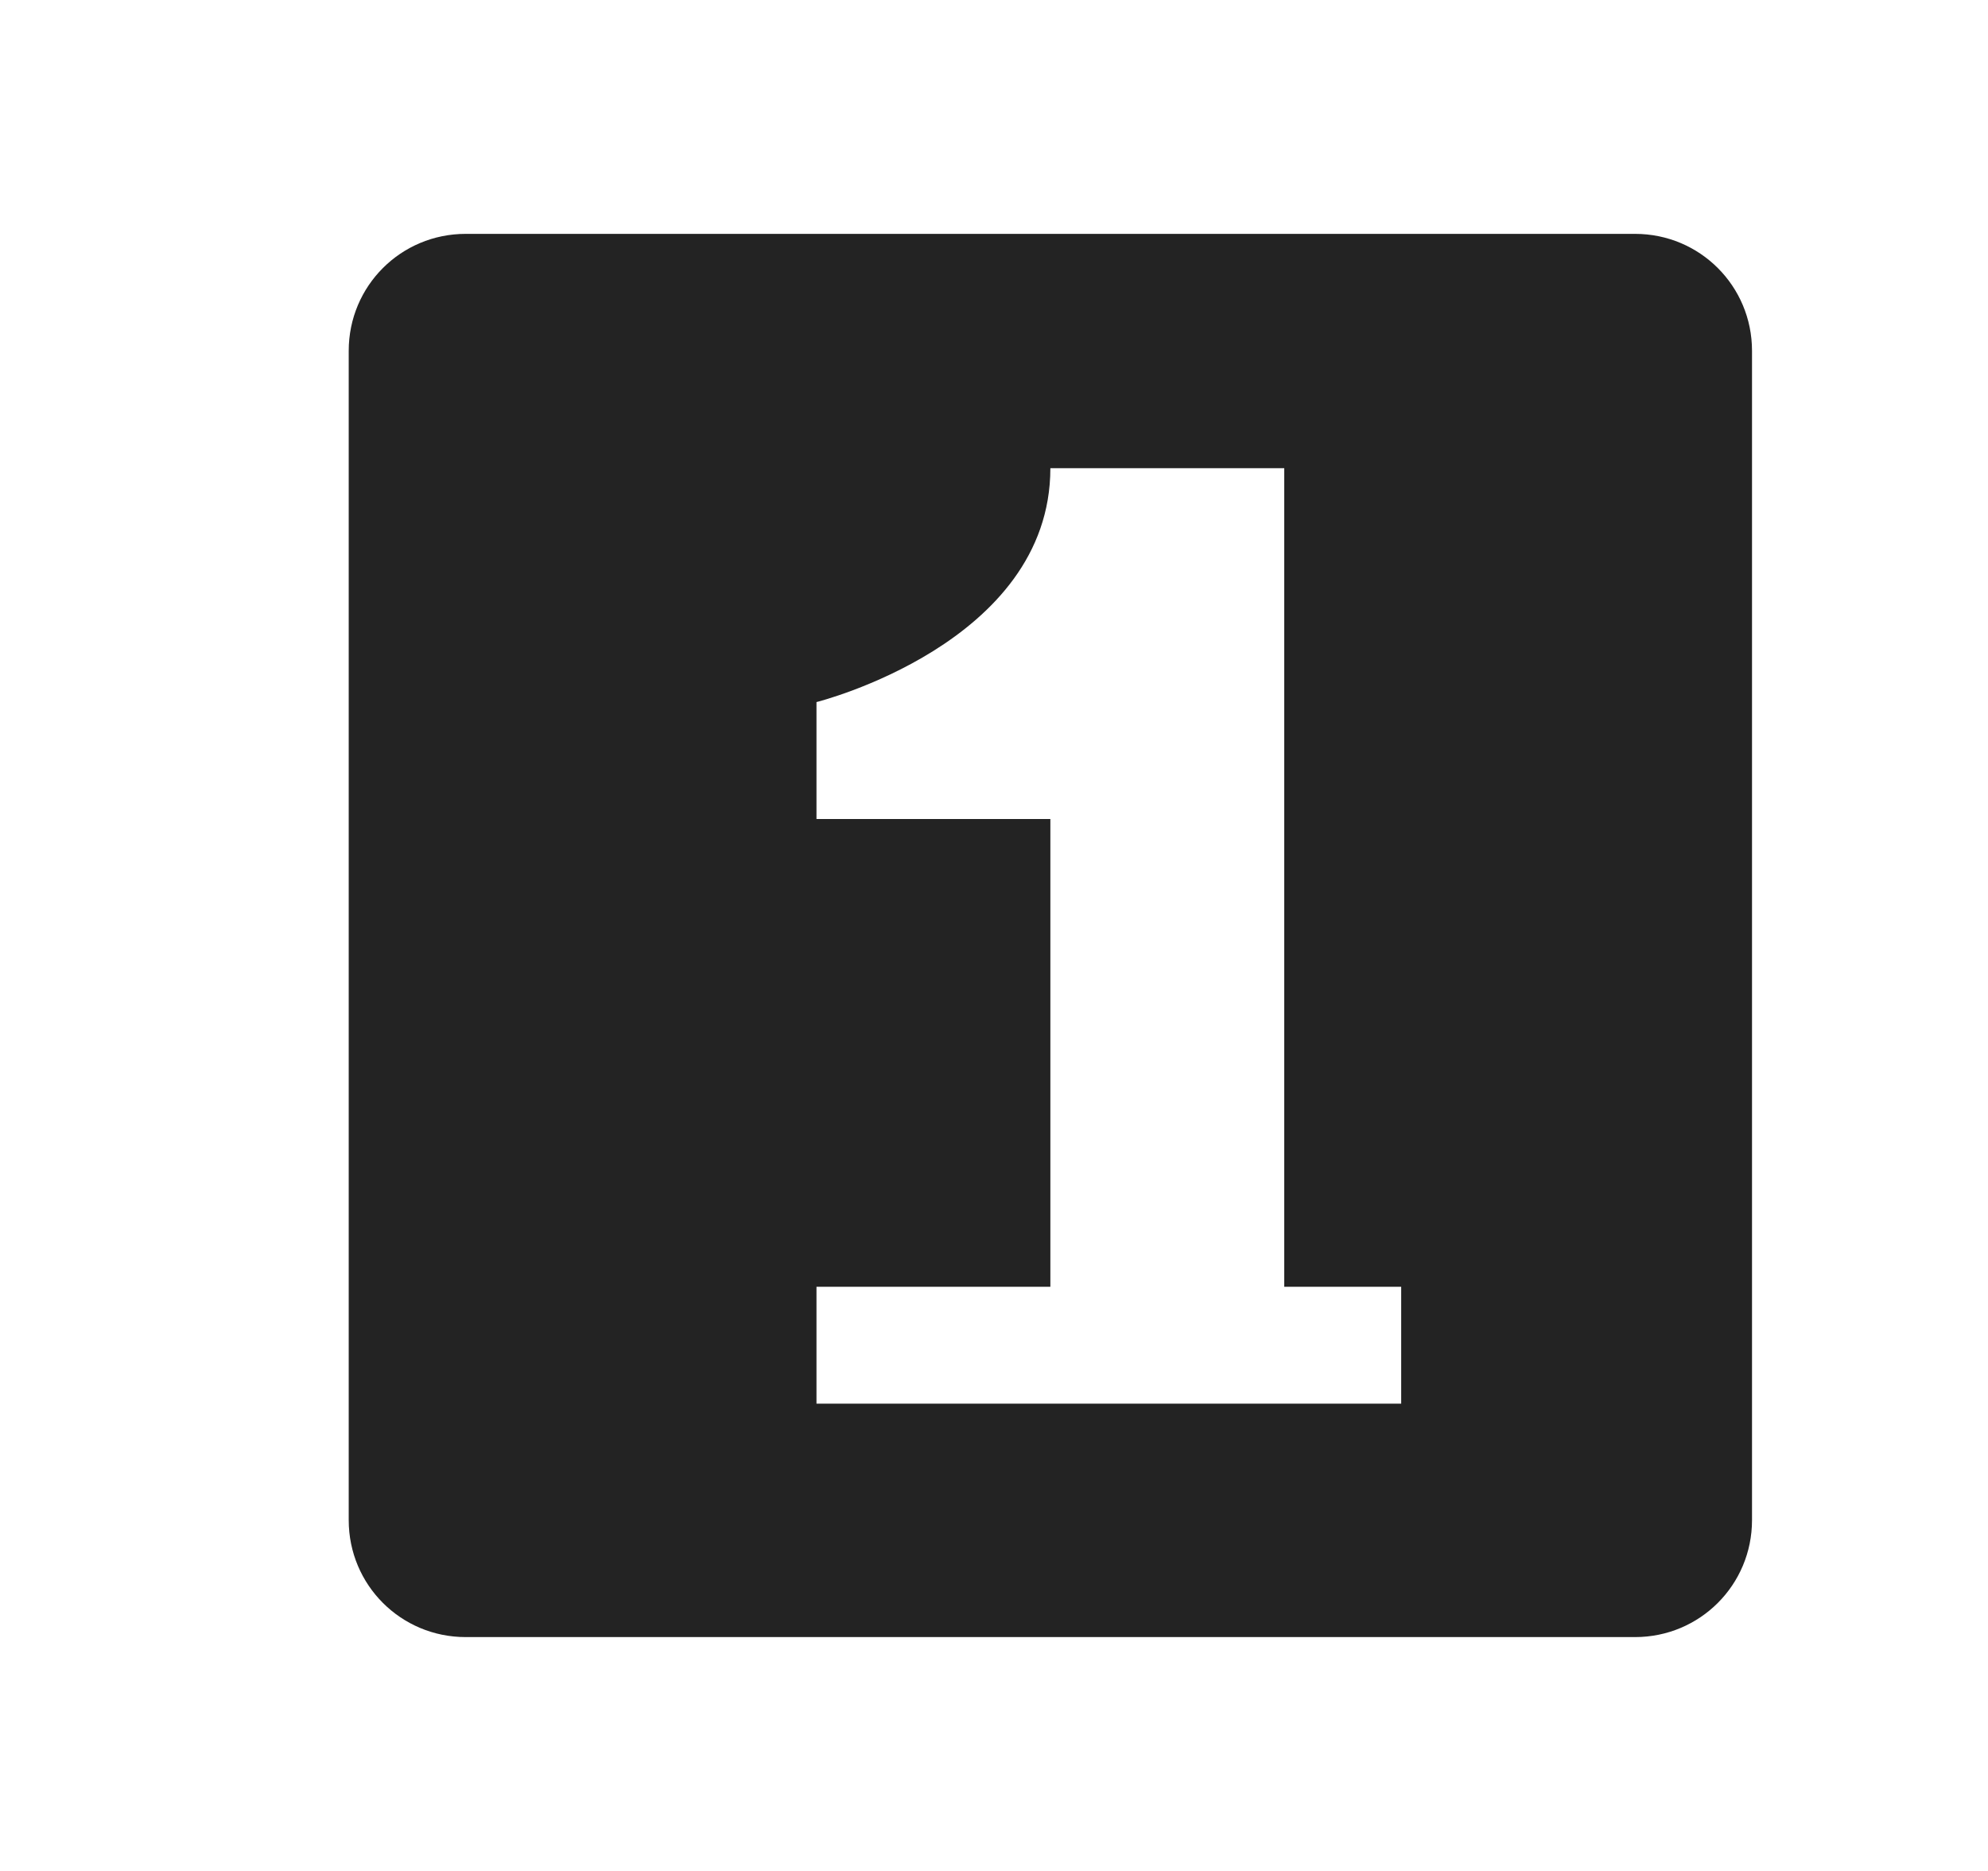 <svg width="17" height="16" viewBox="0 0 17 16" fill="none" xmlns="http://www.w3.org/2000/svg">
<path d="M3.982 2C3.428 2 2.982 2.446 2.982 3V13C2.982 13.554 3.428 14 3.982 14H13.982C14.536 14 14.982 13.554 14.982 13V3C14.982 2.446 14.536 2 13.982 2H3.982ZM8.982 4.004H10.982V11.004H11.982V12.004H6.982V11.004H8.982V7.004H6.982V6.004C6.982 6.004 8.982 5.504 8.982 4.004Z" fill="#232323"/>
</svg>
